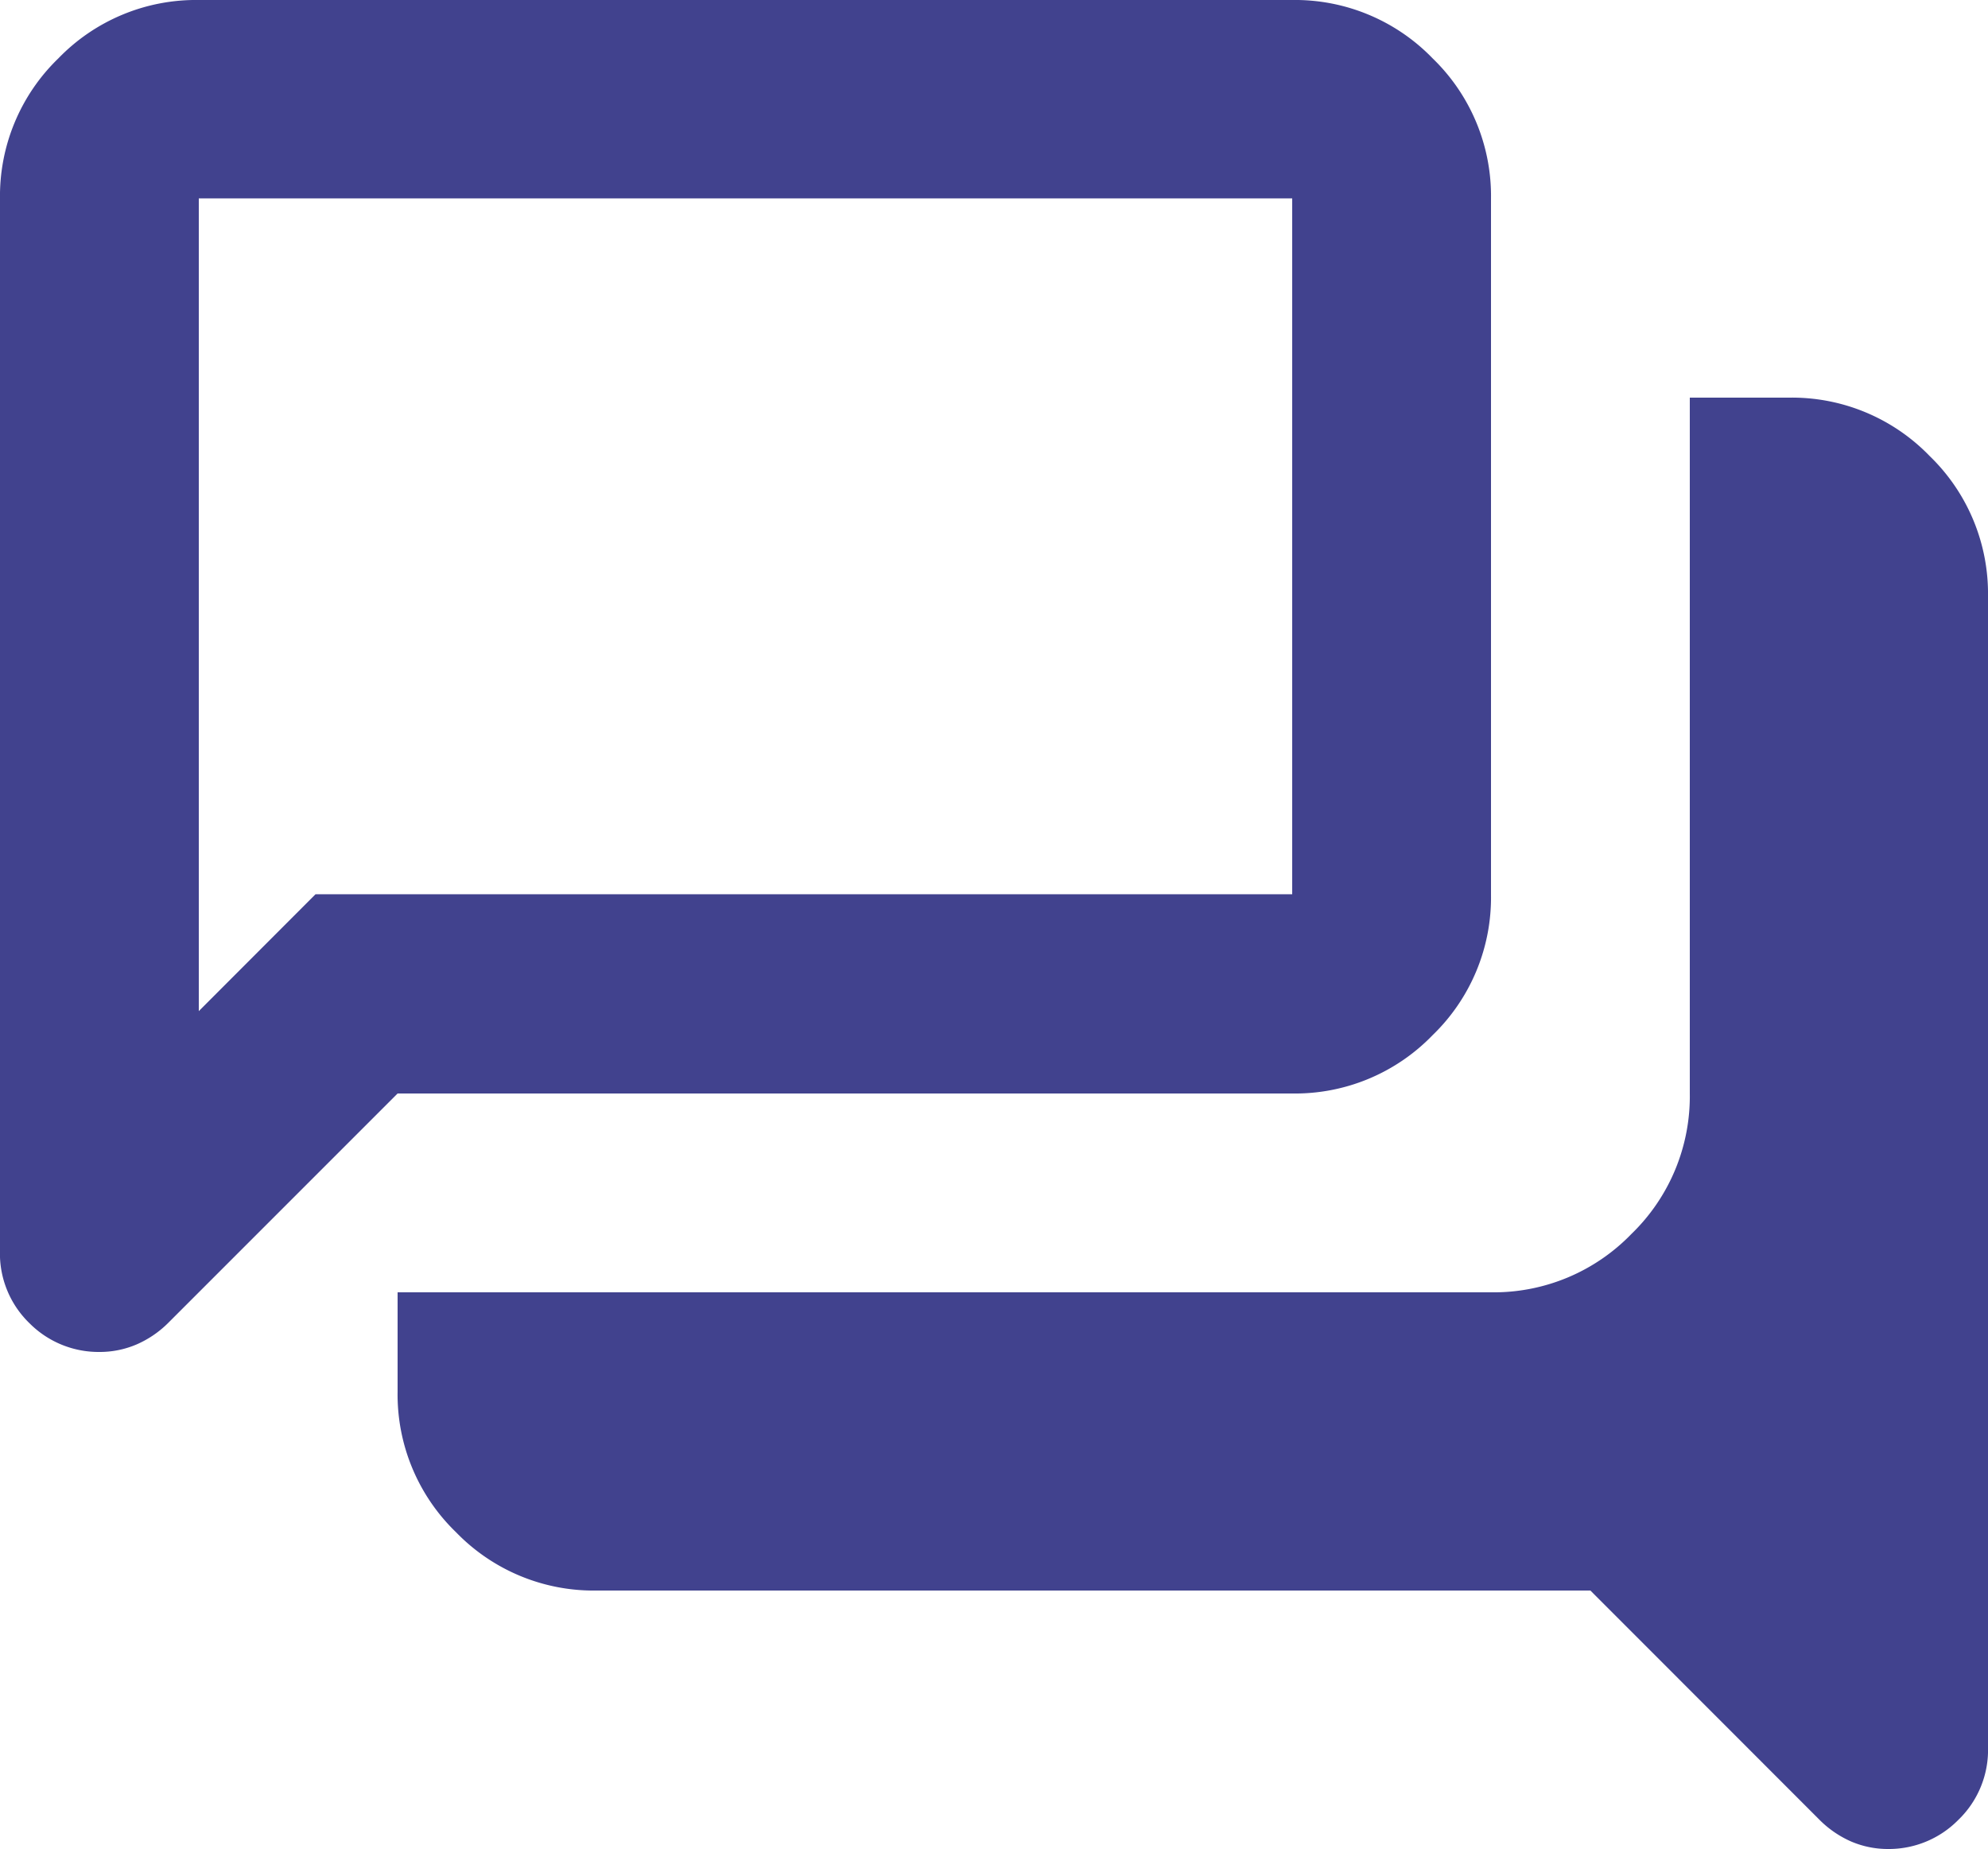 <svg xmlns="http://www.w3.org/2000/svg" width="14" height="13.02" viewBox="0 0 14 13.02">
  <path id="Path_11619" data-name="Path 11619" d="M93.3-866.98a.659.659,0,0,1-.262-.052.728.728,0,0,1-.228-.157L91.2-868.8h-7a1.348,1.348,0,0,1-.989-.411,1.348,1.348,0,0,1-.411-.989v-.7h7.7a1.348,1.348,0,0,0,.989-.411,1.348,1.348,0,0,0,.411-.989v-4.9h.7a1.348,1.348,0,0,1,.989.411A1.348,1.348,0,0,1,94-875.8v8.1a.684.684,0,0,1-.21.516A.686.686,0,0,1,93.3-866.98Zm-11.9-5.9.822-.823H89.1v-4.9H81.4Zm-.7,2.4a.686.686,0,0,1-.49-.2A.683.683,0,0,1,80-871.2v-7.4a1.348,1.348,0,0,1,.411-.989A1.348,1.348,0,0,1,81.4-880h7.7a1.348,1.348,0,0,1,.989.411,1.348,1.348,0,0,1,.411.989v4.9a1.347,1.347,0,0,1-.411.989,1.347,1.347,0,0,1-.989.411H82.8l-1.61,1.61a.726.726,0,0,1-.228.157A.659.659,0,0,1,80.7-870.48Zm.7-3.22v0Z" transform="translate(-80 880)" fill="#41428e"/>
</svg>
